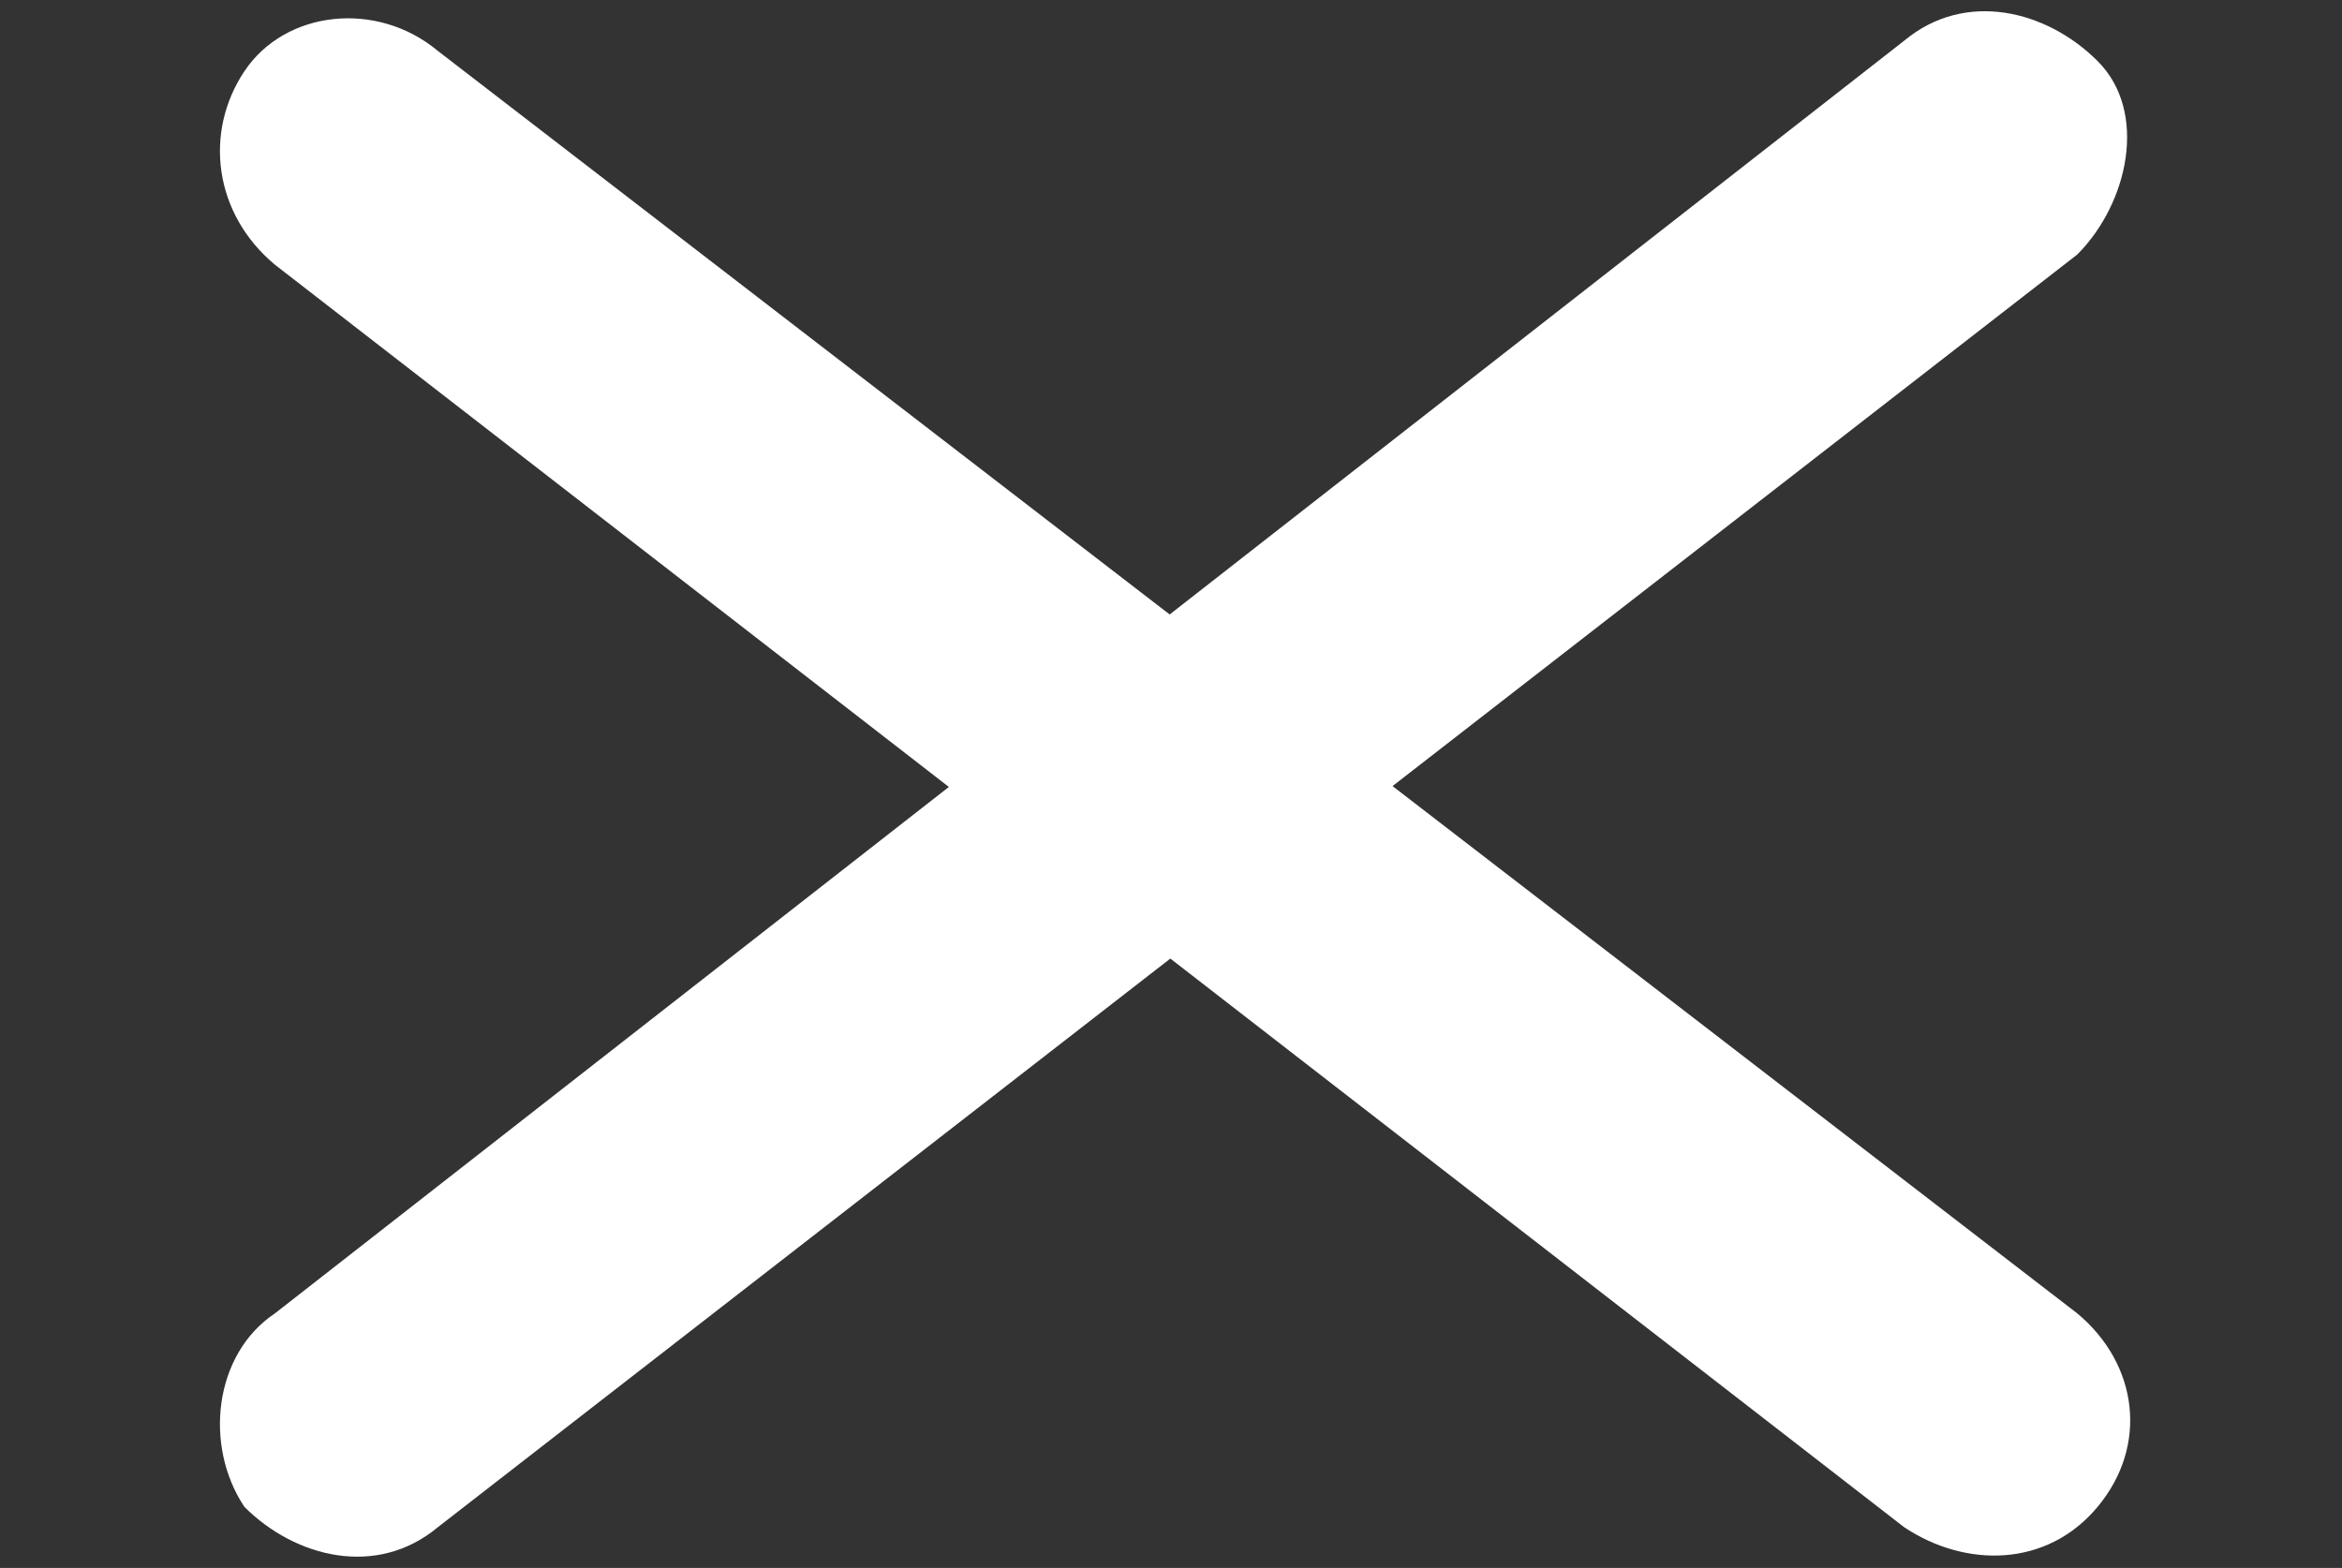 <?xml version="1.0" encoding="utf-8"?>
<!-- Generator: Adobe Illustrator 23.0.0, SVG Export Plug-In . SVG Version: 6.00 Build 0)  -->
<svg version="1.1" id="Layer_1" xmlns="http://www.w3.org/2000/svg" xmlns:xlink="http://www.w3.org/1999/xlink" x="0px" y="0px"
	 viewBox="0 0 23 15.4" style="enable-background:new 0 0 23 15.4;" xml:space="preserve">
<rect x="0" y="0" width="23" height="15.4" fill="#333333" stroke="none"/>
<style type="text/css">
	.st0{fill:#FFFFFF;}
</style>
<title>icon-hamburger</title>
<path class="st0" d="M18.7,15L2.7,2.6C2.1,2.1,2,1.3,2.4,0.7S3.7,0,4.3,0.5l16.1,12.4c0.6,0.5,0.7,1.3,0.2,1.9S19.3,15.4,18.7,15"/>
<path class="st0" d="M2.7,12.9L18.7,0.4c0.6-0.5,1.4-0.3,1.9,0.2s0.3,1.4-0.2,1.9L4.3,15c-0.6,0.5-1.4,0.3-1.9-0.2
	C2,14.2,2.1,13.3,2.7,12.9"/>
</svg>
